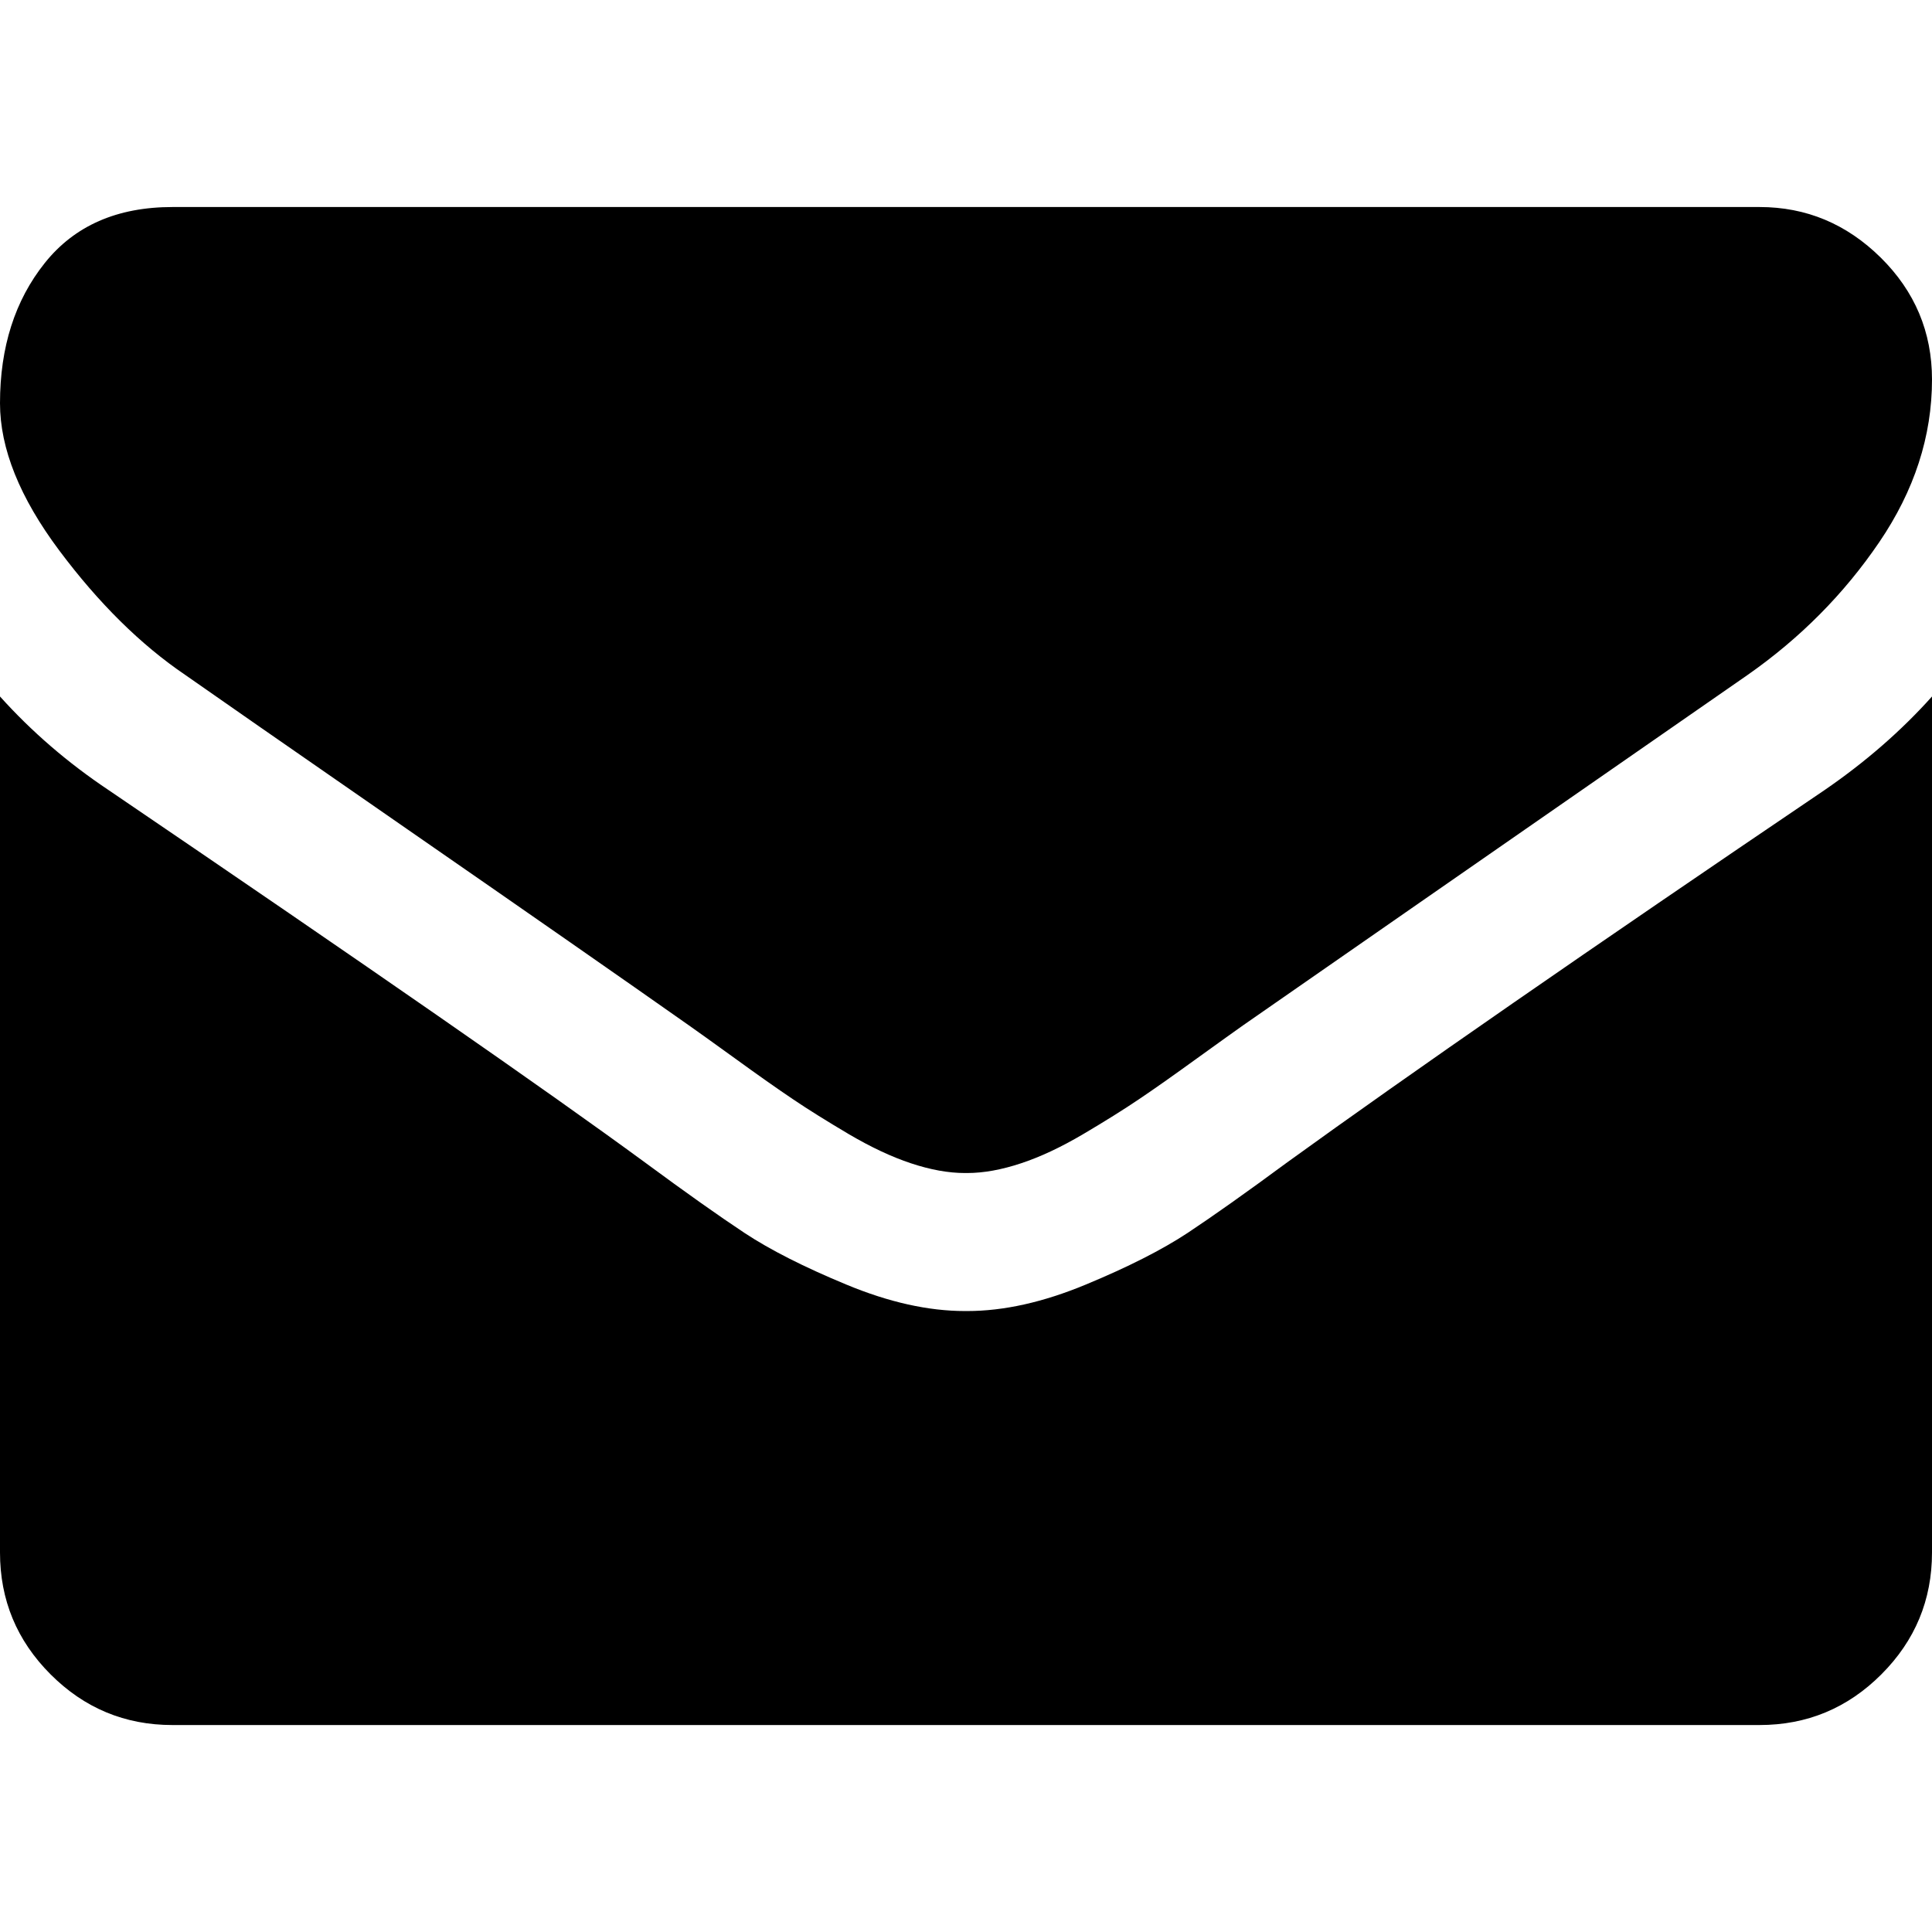 <?xml version="1.0" encoding="utf-8"?>
<!-- Generator: Adobe Illustrator 16.0.0, SVG Export Plug-In . SVG Version: 6.00 Build 0)  -->
<!DOCTYPE svg PUBLIC "-//W3C//DTD SVG 1.1//EN" "http://www.w3.org/Graphics/SVG/1.1/DTD/svg11.dtd">
<svg version="1.1" id="Layer_1" xmlns="http://www.w3.org/2000/svg" xmlns:xlink="http://www.w3.org/1999/xlink" x="0px" y="0px"
	 width="32px" height="32px" viewBox="880 880 32 32" enable-background="new 880 880 32 32" xml:space="preserve">
<path d="M912,891.536v14.178c0,0.786-0.279,1.459-0.839,2.019s-1.232,0.839-2.019,0.839h-26.286c-0.786,0-1.458-0.279-2.018-0.839
	S880,906.5,880,905.714v-14.178c0.524,0.583,1.125,1.101,1.804,1.554c4.31,2.929,7.268,4.982,8.875,6.161
	c0.678,0.5,1.229,0.89,1.652,1.17c0.422,0.279,0.985,0.565,1.688,0.856c0.702,0.292,1.357,0.438,1.964,0.438h0.036
	c0.607,0,1.261-0.146,1.964-0.438c0.702-0.291,1.265-0.577,1.688-0.856c0.422-0.28,0.973-0.67,1.651-1.17
	c2.024-1.464,4.988-3.518,8.893-6.161C910.893,892.625,911.489,892.107,912,891.536z M912,886.286c0,0.94-0.292,1.839-0.875,2.696
	c-0.583,0.857-1.31,1.589-2.179,2.197c-4.476,3.107-7.262,5.042-8.357,5.804c-0.118,0.083-0.372,0.265-0.759,0.544
	c-0.387,0.28-0.708,0.507-0.964,0.679c-0.256,0.173-0.565,0.366-0.929,0.581c-0.363,0.214-0.705,0.375-1.026,0.481
	c-0.322,0.107-0.62,0.161-0.893,0.161h-0.036c-0.273,0-0.571-0.054-0.893-0.161c-0.321-0.106-0.664-0.268-1.027-0.481
	c-0.363-0.215-0.673-0.408-0.929-0.581c-0.256-0.172-0.577-0.398-0.964-0.679c-0.387-0.279-0.64-0.461-0.759-0.544
	c-1.083-0.762-2.643-1.849-4.679-3.259c-2.036-1.411-3.256-2.259-3.661-2.544c-0.738-0.5-1.435-1.188-2.089-2.063
	S880,887.429,880,886.679c0-0.929,0.247-1.703,0.741-2.322c0.494-0.619,1.199-0.928,2.116-0.928h26.286
	c0.774,0,1.443,0.28,2.009,0.839C911.717,884.827,912,885.5,912,886.286z"/>
</svg>
